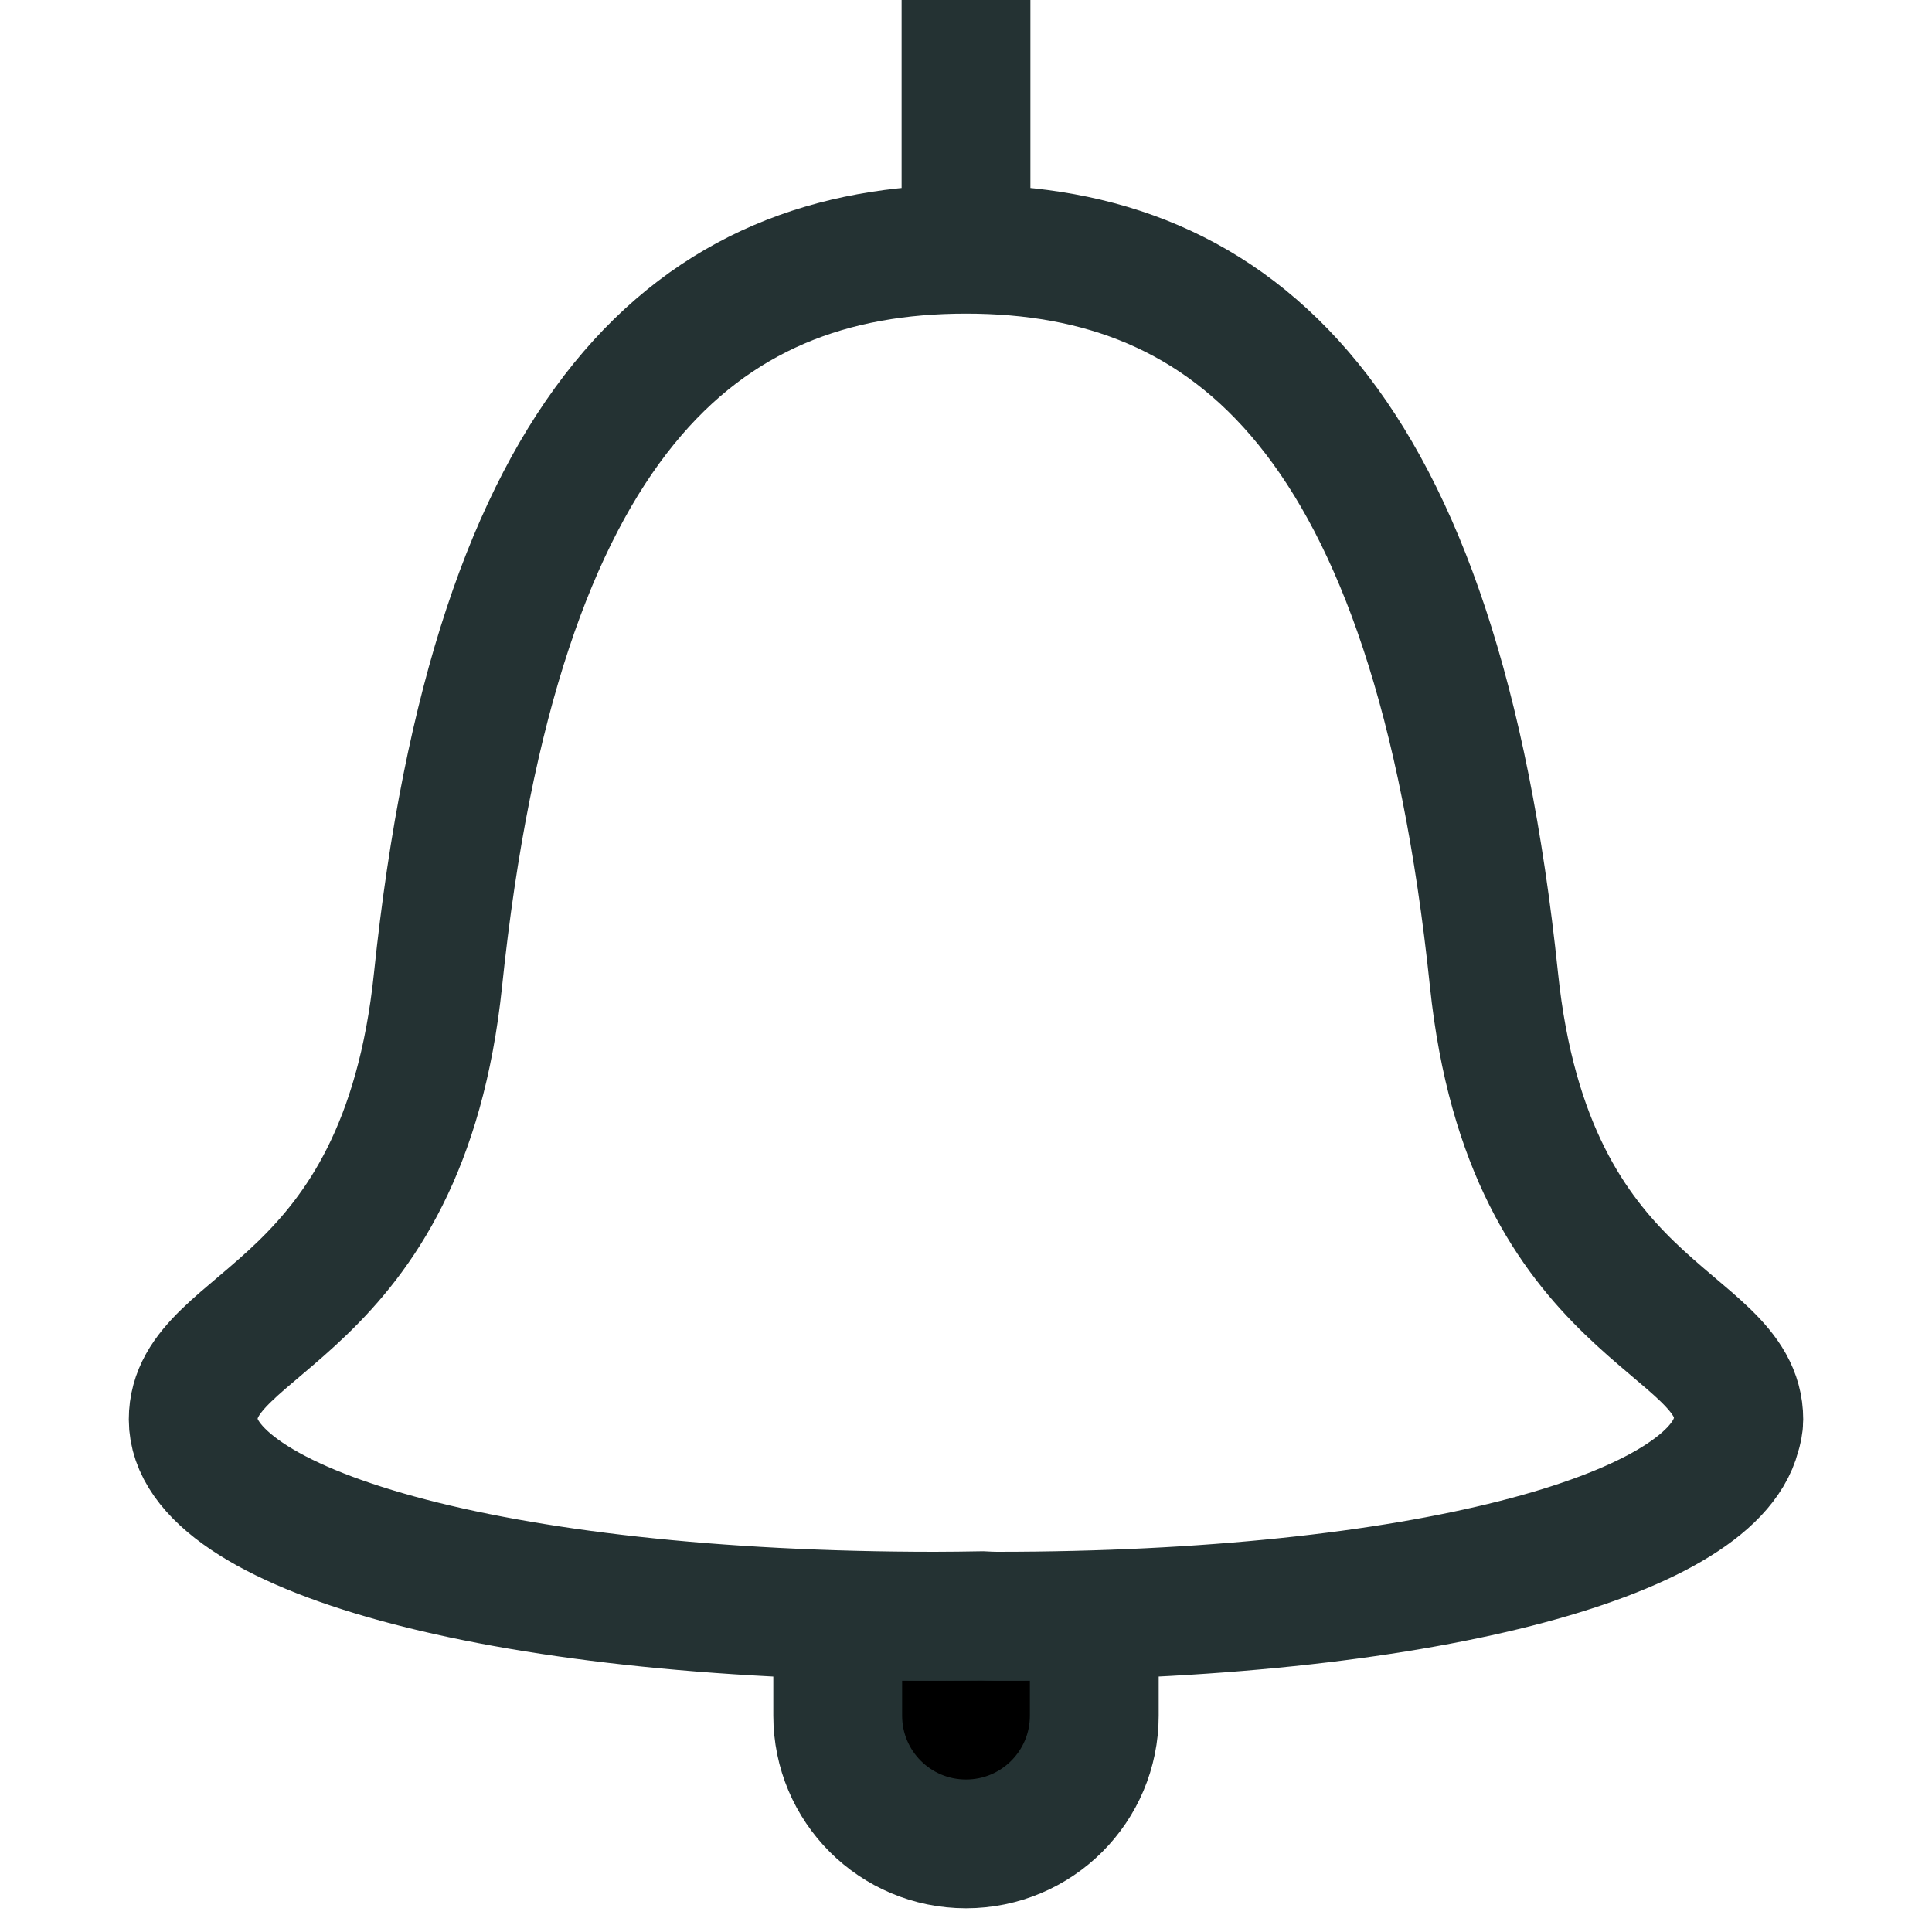 <?xml version="1.0" encoding="utf-8"?>
<!-- Generator: Adobe Illustrator 16.0.0, SVG Export Plug-In . SVG Version: 6.00 Build 0)  -->
<!DOCTYPE svg PUBLIC "-//W3C//DTD SVG 1.1//EN" "http://www.w3.org/Graphics/SVG/1.1/DTD/svg11.dtd">
<svg version="1.1" id="Layer_1" xmlns="http://www.w3.org/2000/svg" xmlns:xlink="http://www.w3.org/1999/xlink" x="0px" y="0px"
	 width="15px" height="15px" viewBox="0 0 15 15" enable-background="new 0 0 15 15" xml:space="preserve">
<g>
	<path stroke="#243233" stroke-miterlimit="10" d="M8.496,13.32c0,0.551-0.446,0.996-0.996,0.996l0,0
		c-0.55,0-0.996-0.445-0.996-0.996v-0.771h1.992V13.32z"/>
	<path fill="none" stroke="#243233" stroke-miterlimit="10" d="M13.5,11.021c0-0.791-1.628-0.793-1.901-3.416
		c-0.455-4.36-2.026-5.67-4.099-5.67s-3.644,1.31-4.099,5.67C3.128,10.229,1.5,10.23,1.5,11.021c0,0.844,2.311,1.527,5.758,1.527
		c0.124,0,0.247-0.002,0.368-0.004c0.04,0.002,0.074,0.004,0.115,0.004c3.285,0,5.534-0.621,5.738-1.41
		C13.491,11.1,13.5,11.061,13.5,11.021z"/>
	<line fill="none" stroke="#243233" stroke-miterlimit="10" x1="7.5" y1="0" x2="7.5" y2="1.936"/>
</g>
</svg>
